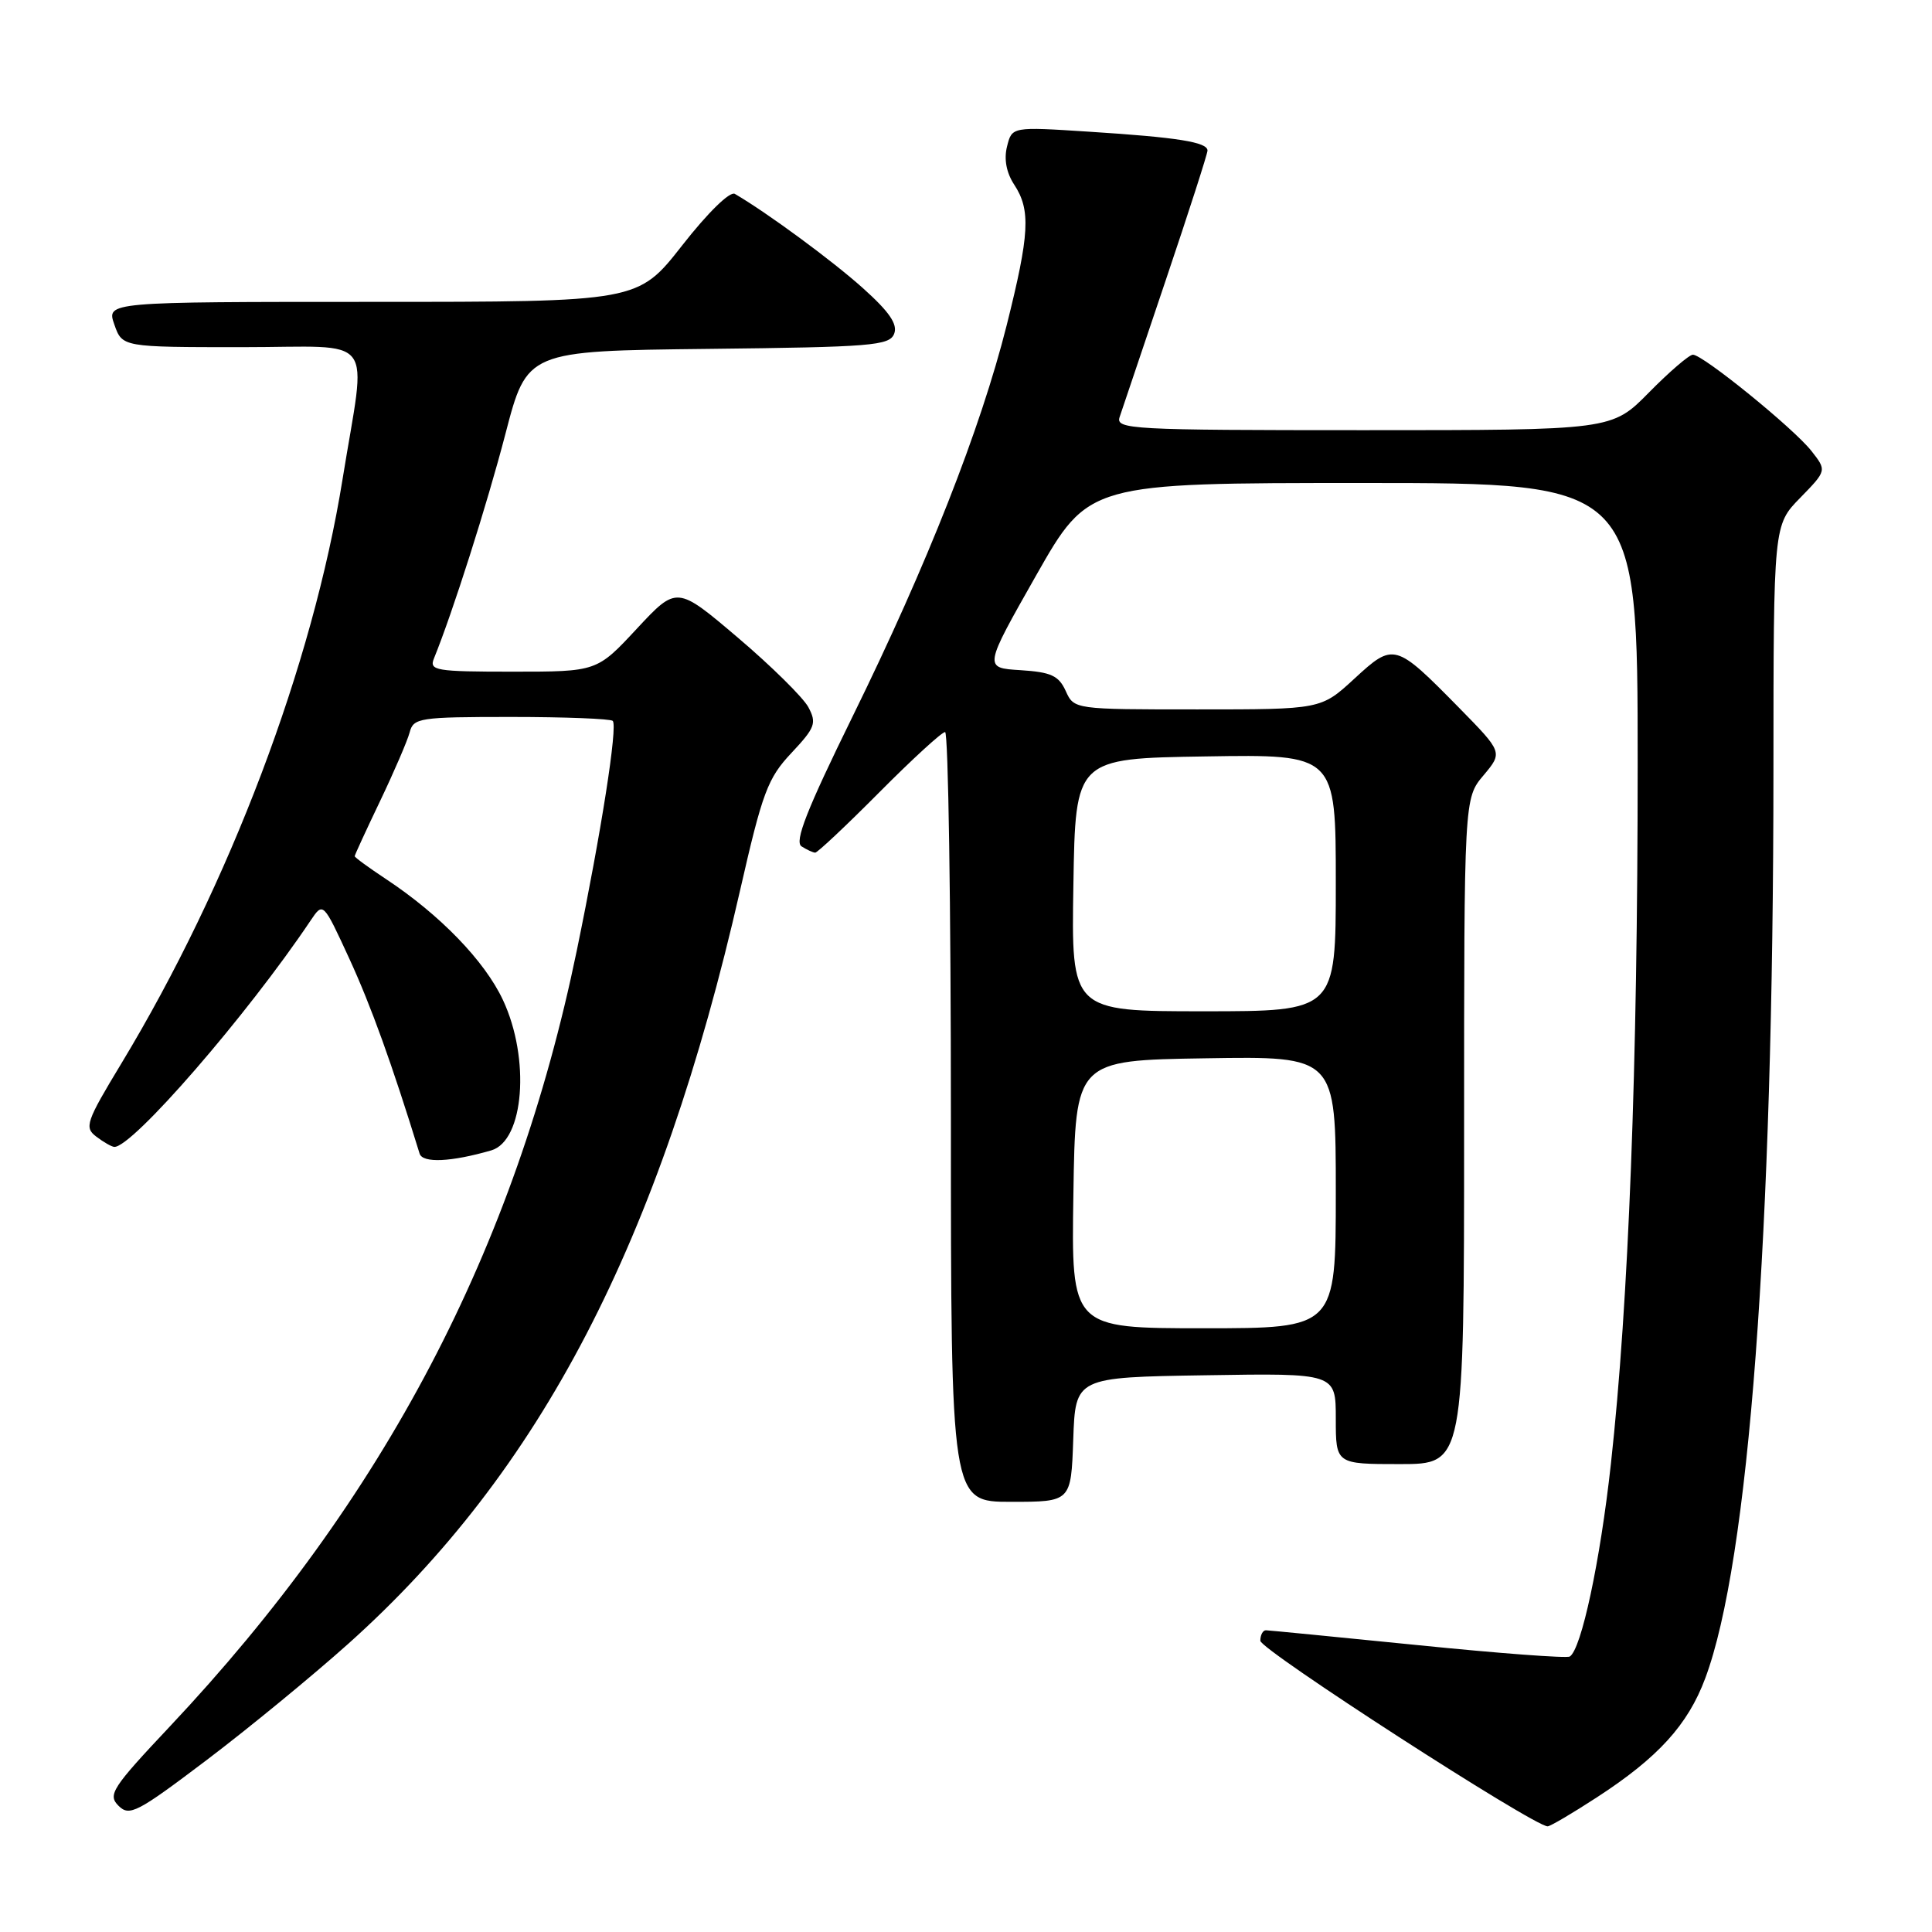 <?xml version="1.0" encoding="UTF-8" standalone="no"?>
<!DOCTYPE svg PUBLIC "-//W3C//DTD SVG 1.1//EN" "http://www.w3.org/Graphics/SVG/1.1/DTD/svg11.dtd" >
<svg xmlns="http://www.w3.org/2000/svg" xmlns:xlink="http://www.w3.org/1999/xlink" version="1.1" viewBox="0 0 256 256">
 <g >
 <path fill="currentColor"
d=" M 211.59 238.16 C 219.69 232.90 223.65 228.56 225.95 222.39 C 231.74 206.94 234.98 163.70 234.99 102.04 C 235.00 69.58 235.00 69.58 238.53 65.97 C 242.06 62.35 242.06 62.35 240.02 59.75 C 237.66 56.75 225.65 47.00 224.32 47.00 C 223.83 47.00 221.21 49.25 218.50 52.00 C 213.58 57.00 213.58 57.00 180.67 57.00 C 149.78 57.00 147.80 56.89 148.36 55.25 C 148.68 54.29 151.43 46.13 154.47 37.12 C 157.51 28.11 160.00 20.38 160.00 19.95 C 160.00 18.83 156.04 18.20 144.30 17.45 C 134.09 16.79 134.09 16.79 133.44 19.40 C 133.01 21.08 133.35 22.89 134.39 24.47 C 136.60 27.84 136.42 31.01 133.39 43.10 C 129.93 56.85 122.87 74.79 112.98 94.92 C 106.88 107.34 105.24 111.53 106.21 112.15 C 106.92 112.60 107.74 112.98 108.02 112.98 C 108.31 112.99 112.13 109.40 116.50 105.00 C 120.87 100.60 124.80 97.00 125.23 97.00 C 125.65 97.00 126.00 119.95 126.00 148.00 C 126.00 199.00 126.00 199.00 133.96 199.00 C 141.92 199.00 141.92 199.00 142.21 190.75 C 142.50 182.50 142.50 182.50 159.75 182.23 C 177.00 181.95 177.00 181.95 177.00 187.98 C 177.00 194.00 177.00 194.00 185.50 194.00 C 194.00 194.00 194.00 194.00 194.00 149.89 C 194.00 105.79 194.00 105.79 196.57 102.74 C 199.13 99.69 199.13 99.69 193.32 93.77 C 184.86 85.17 184.68 85.12 179.46 89.93 C 175.04 94.00 175.04 94.00 158.68 94.00 C 142.32 94.00 142.32 94.00 141.21 91.55 C 140.28 89.52 139.27 89.06 135.21 88.80 C 130.34 88.50 130.34 88.50 137.29 76.25 C 144.25 64.00 144.25 64.00 180.63 64.00 C 217.00 64.00 217.00 64.00 217.00 101.25 C 217.00 141.44 215.81 172.58 213.45 193.99 C 212.03 206.90 209.54 218.55 208.00 219.50 C 207.60 219.75 198.55 219.07 187.89 217.99 C 177.22 216.92 168.16 216.03 167.75 216.02 C 167.34 216.01 167.00 216.64 167.00 217.41 C 167.00 218.60 203.23 242.00 205.07 242.00 C 205.41 242.00 208.35 240.27 211.59 238.16 Z  M 46.18 217.78 C 71.65 194.96 87.44 164.58 98.06 118.00 C 101.03 104.97 101.72 103.12 104.87 99.77 C 108.02 96.41 108.24 95.82 107.11 93.70 C 106.42 92.42 102.22 88.27 97.77 84.49 C 89.68 77.62 89.68 77.62 84.38 83.31 C 79.09 89.00 79.09 89.00 67.94 89.00 C 57.71 89.00 56.85 88.85 57.50 87.25 C 59.98 81.16 64.52 66.90 66.97 57.50 C 69.83 46.50 69.83 46.50 93.81 46.23 C 115.49 45.99 117.86 45.80 118.48 44.23 C 118.97 42.97 117.86 41.33 114.33 38.17 C 110.27 34.53 101.67 28.20 97.37 25.69 C 96.72 25.31 93.80 28.16 90.39 32.52 C 84.53 40.00 84.53 40.00 49.32 40.00 C 14.10 40.00 14.10 40.00 15.15 43.00 C 16.20 46.00 16.20 46.00 32.11 46.00 C 50.19 46.00 48.56 43.85 45.39 63.50 C 41.43 88.12 30.43 117.16 16.09 140.90 C 11.39 148.67 11.15 149.39 12.76 150.61 C 13.72 151.34 14.79 151.95 15.14 151.97 C 17.50 152.09 32.73 134.54 41.16 121.97 C 42.82 119.50 42.82 119.50 46.31 127.08 C 49.17 133.31 51.92 140.93 55.60 152.86 C 56.00 154.15 59.79 153.97 65.10 152.43 C 69.44 151.16 70.29 140.29 66.64 132.50 C 64.22 127.33 58.31 121.22 51.13 116.47 C 48.86 114.97 47.00 113.61 47.00 113.45 C 47.00 113.29 48.52 110.00 50.37 106.13 C 52.22 102.26 53.98 98.17 54.28 97.05 C 54.78 95.12 55.55 95.00 67.74 95.00 C 74.85 95.00 80.90 95.24 81.19 95.52 C 81.87 96.20 79.68 110.20 76.42 125.99 C 68.25 165.55 50.92 198.58 22.51 228.76 C 14.84 236.91 14.25 237.82 15.70 239.27 C 17.15 240.72 18.16 240.19 27.39 233.21 C 32.95 229.00 41.40 222.06 46.18 217.78 Z  M 142.23 158.25 C 142.50 140.50 142.50 140.50 159.75 140.23 C 177.00 139.95 177.00 139.95 177.00 157.98 C 177.00 176.00 177.00 176.00 159.48 176.00 C 141.95 176.00 141.95 176.00 142.23 158.25 Z  M 142.23 117.25 C 142.50 100.50 142.50 100.50 159.75 100.23 C 177.00 99.95 177.00 99.95 177.00 116.98 C 177.00 134.00 177.00 134.00 159.48 134.00 C 141.95 134.00 141.95 134.00 142.23 117.25 Z "/>
</g>
</svg>